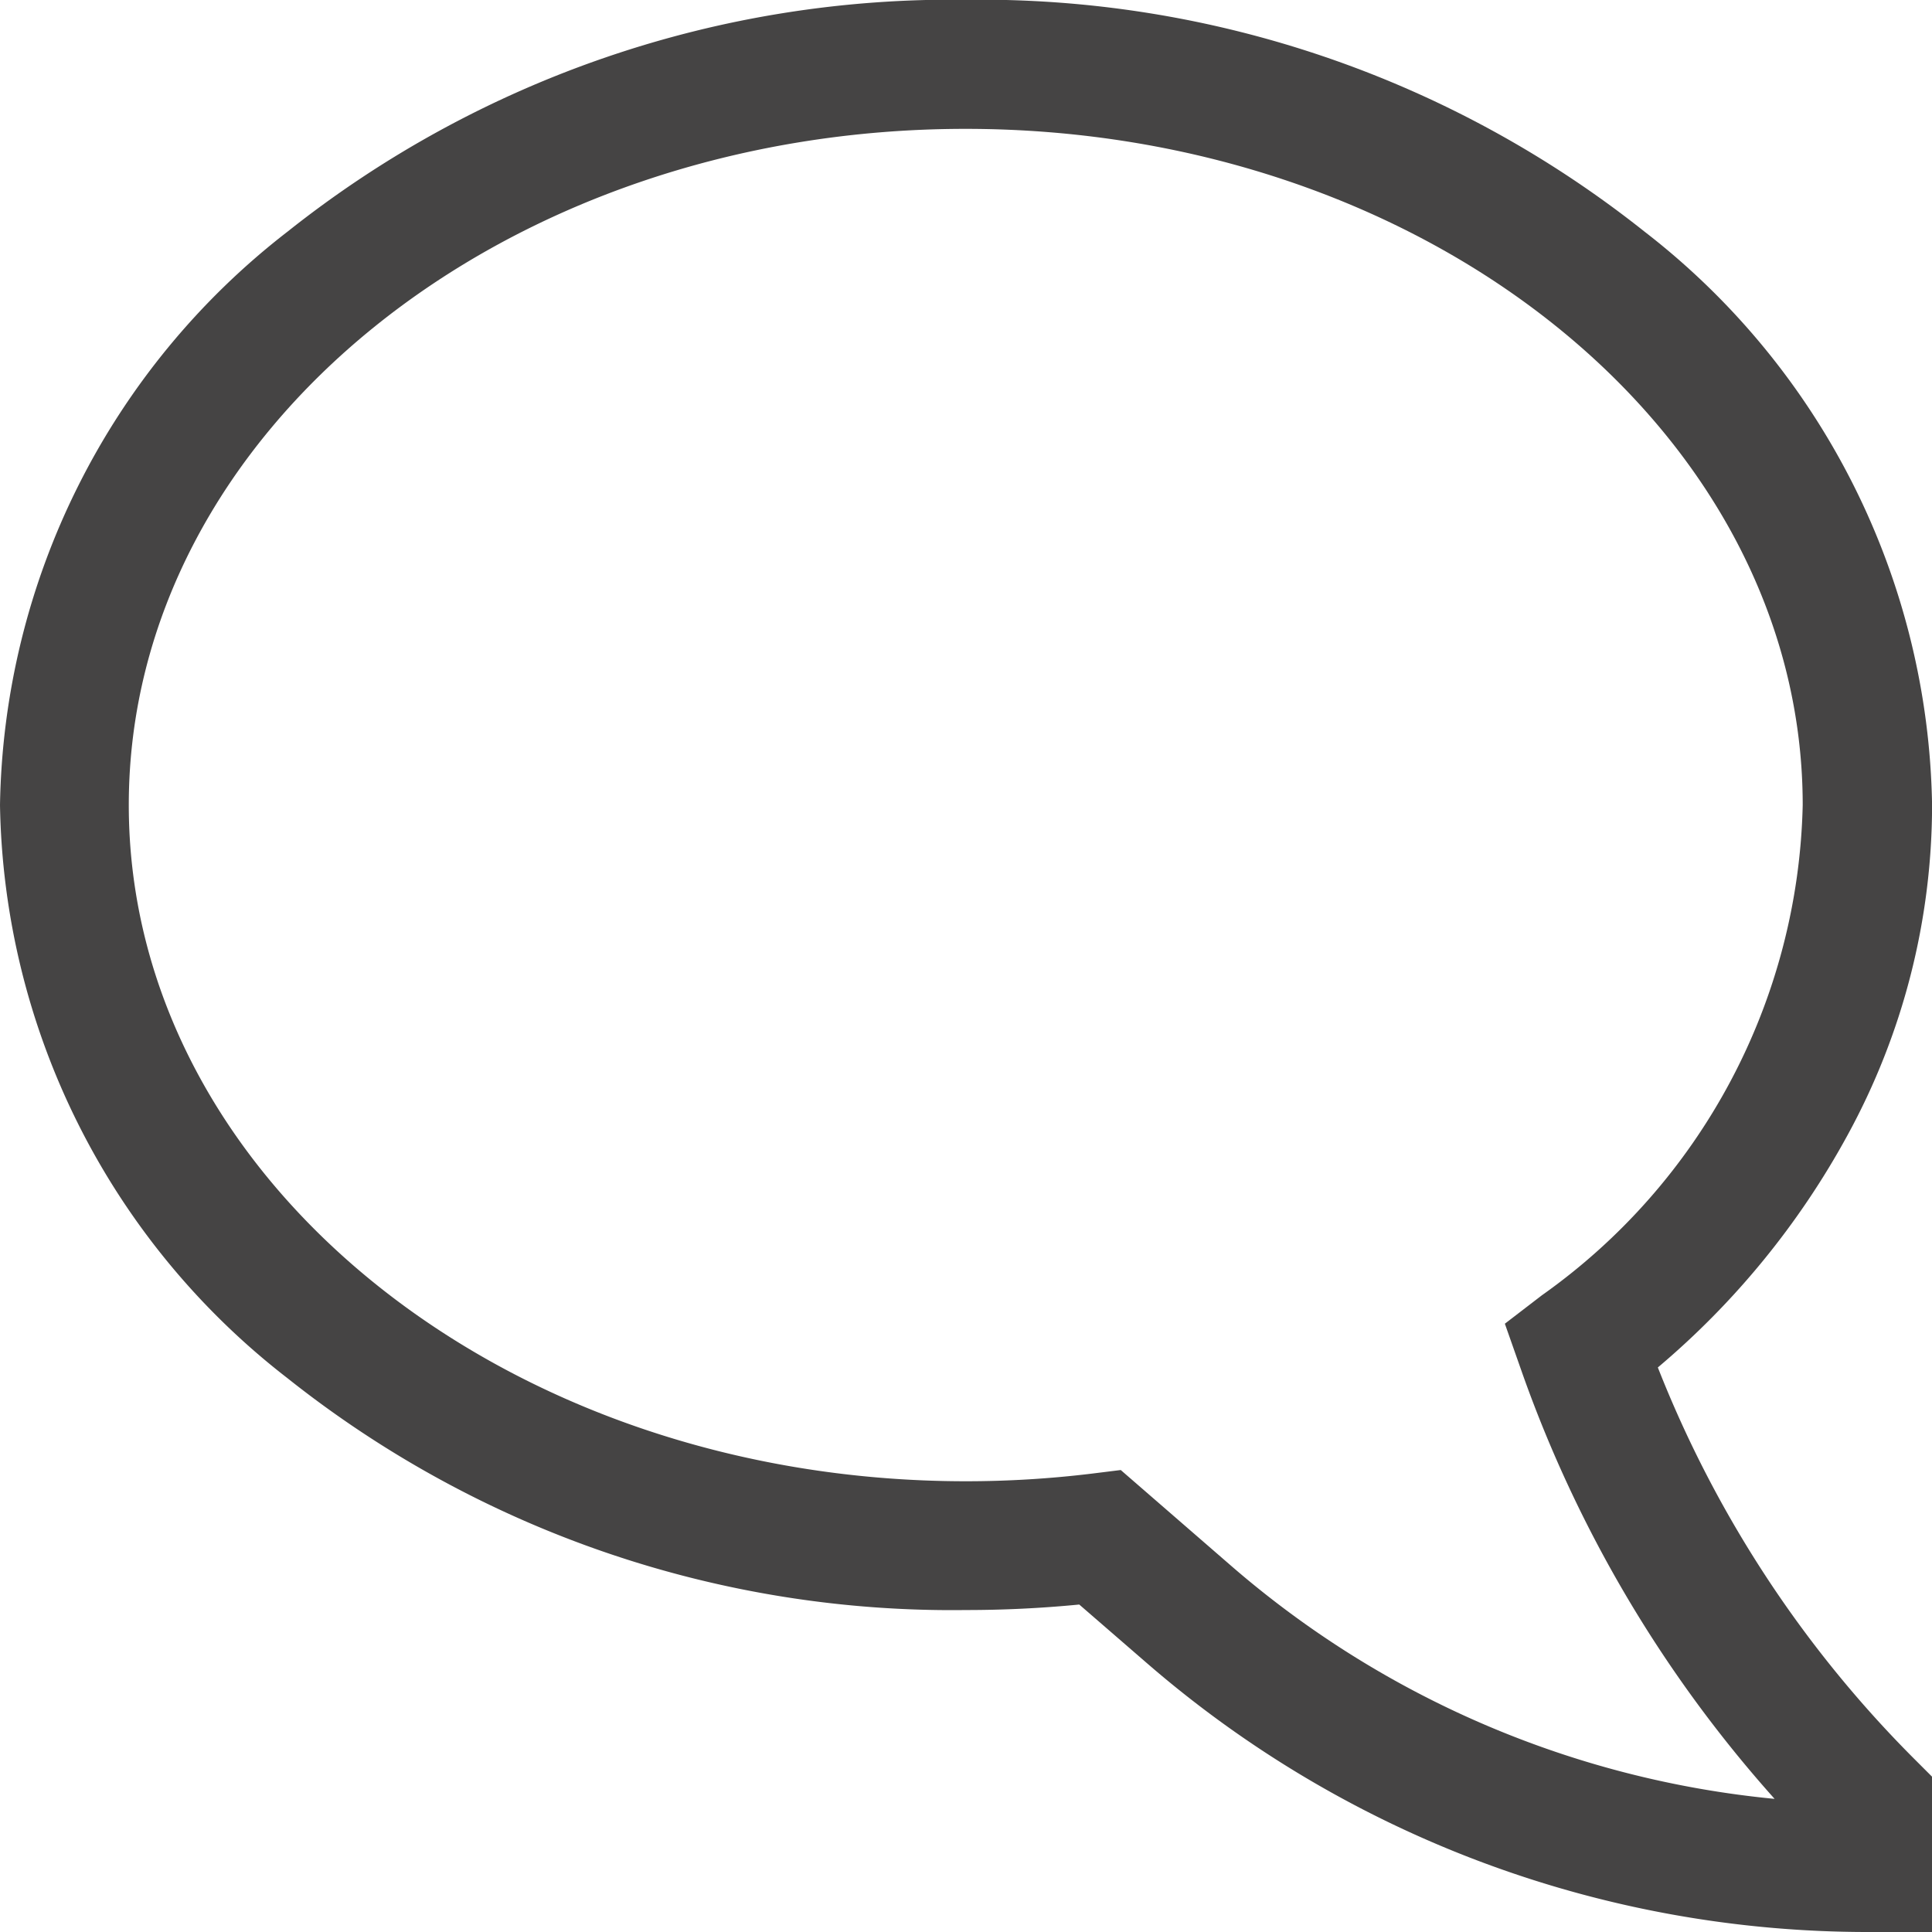 <svg id="comment-bubble" xmlns="http://www.w3.org/2000/svg" width="26.673" height="26.673" viewBox="0 0 26.673 26.673">
  <path id="Path_166" data-name="Path 166" d="M32.753,32.753h-.889a15.191,15.191,0,0,1-9.948-3.71l-.936-.811q-.78.076-1.564.076a14.736,14.736,0,0,1-9.366-3.2A10.211,10.211,0,0,1,6.08,17.194a10.211,10.211,0,0,1,3.971-7.917,14.736,14.736,0,0,1,9.366-3.2,14.736,14.736,0,0,1,9.366,3.2,10.211,10.211,0,0,1,3.971,7.917,9.511,9.511,0,0,1-1.171,4.565,11.2,11.2,0,0,1-2.615,3.2,15.849,15.849,0,0,0,3.526,5.39l.26.26Zm-11.2-6.378L23.08,27.7a13.413,13.413,0,0,0,7.5,3.215,17.643,17.643,0,0,1-3.48-5.867l-.244-.693.512-.393a8.522,8.522,0,0,0,3.6-6.767c0-5.148-5.185-9.336-11.558-9.336S7.858,12.046,7.858,17.194s5.185,9.336,11.558,9.336a14.392,14.392,0,0,0,1.743-.106Z" transform="translate(-6.08 -6.08)" fill="#454444"/>
</svg>

